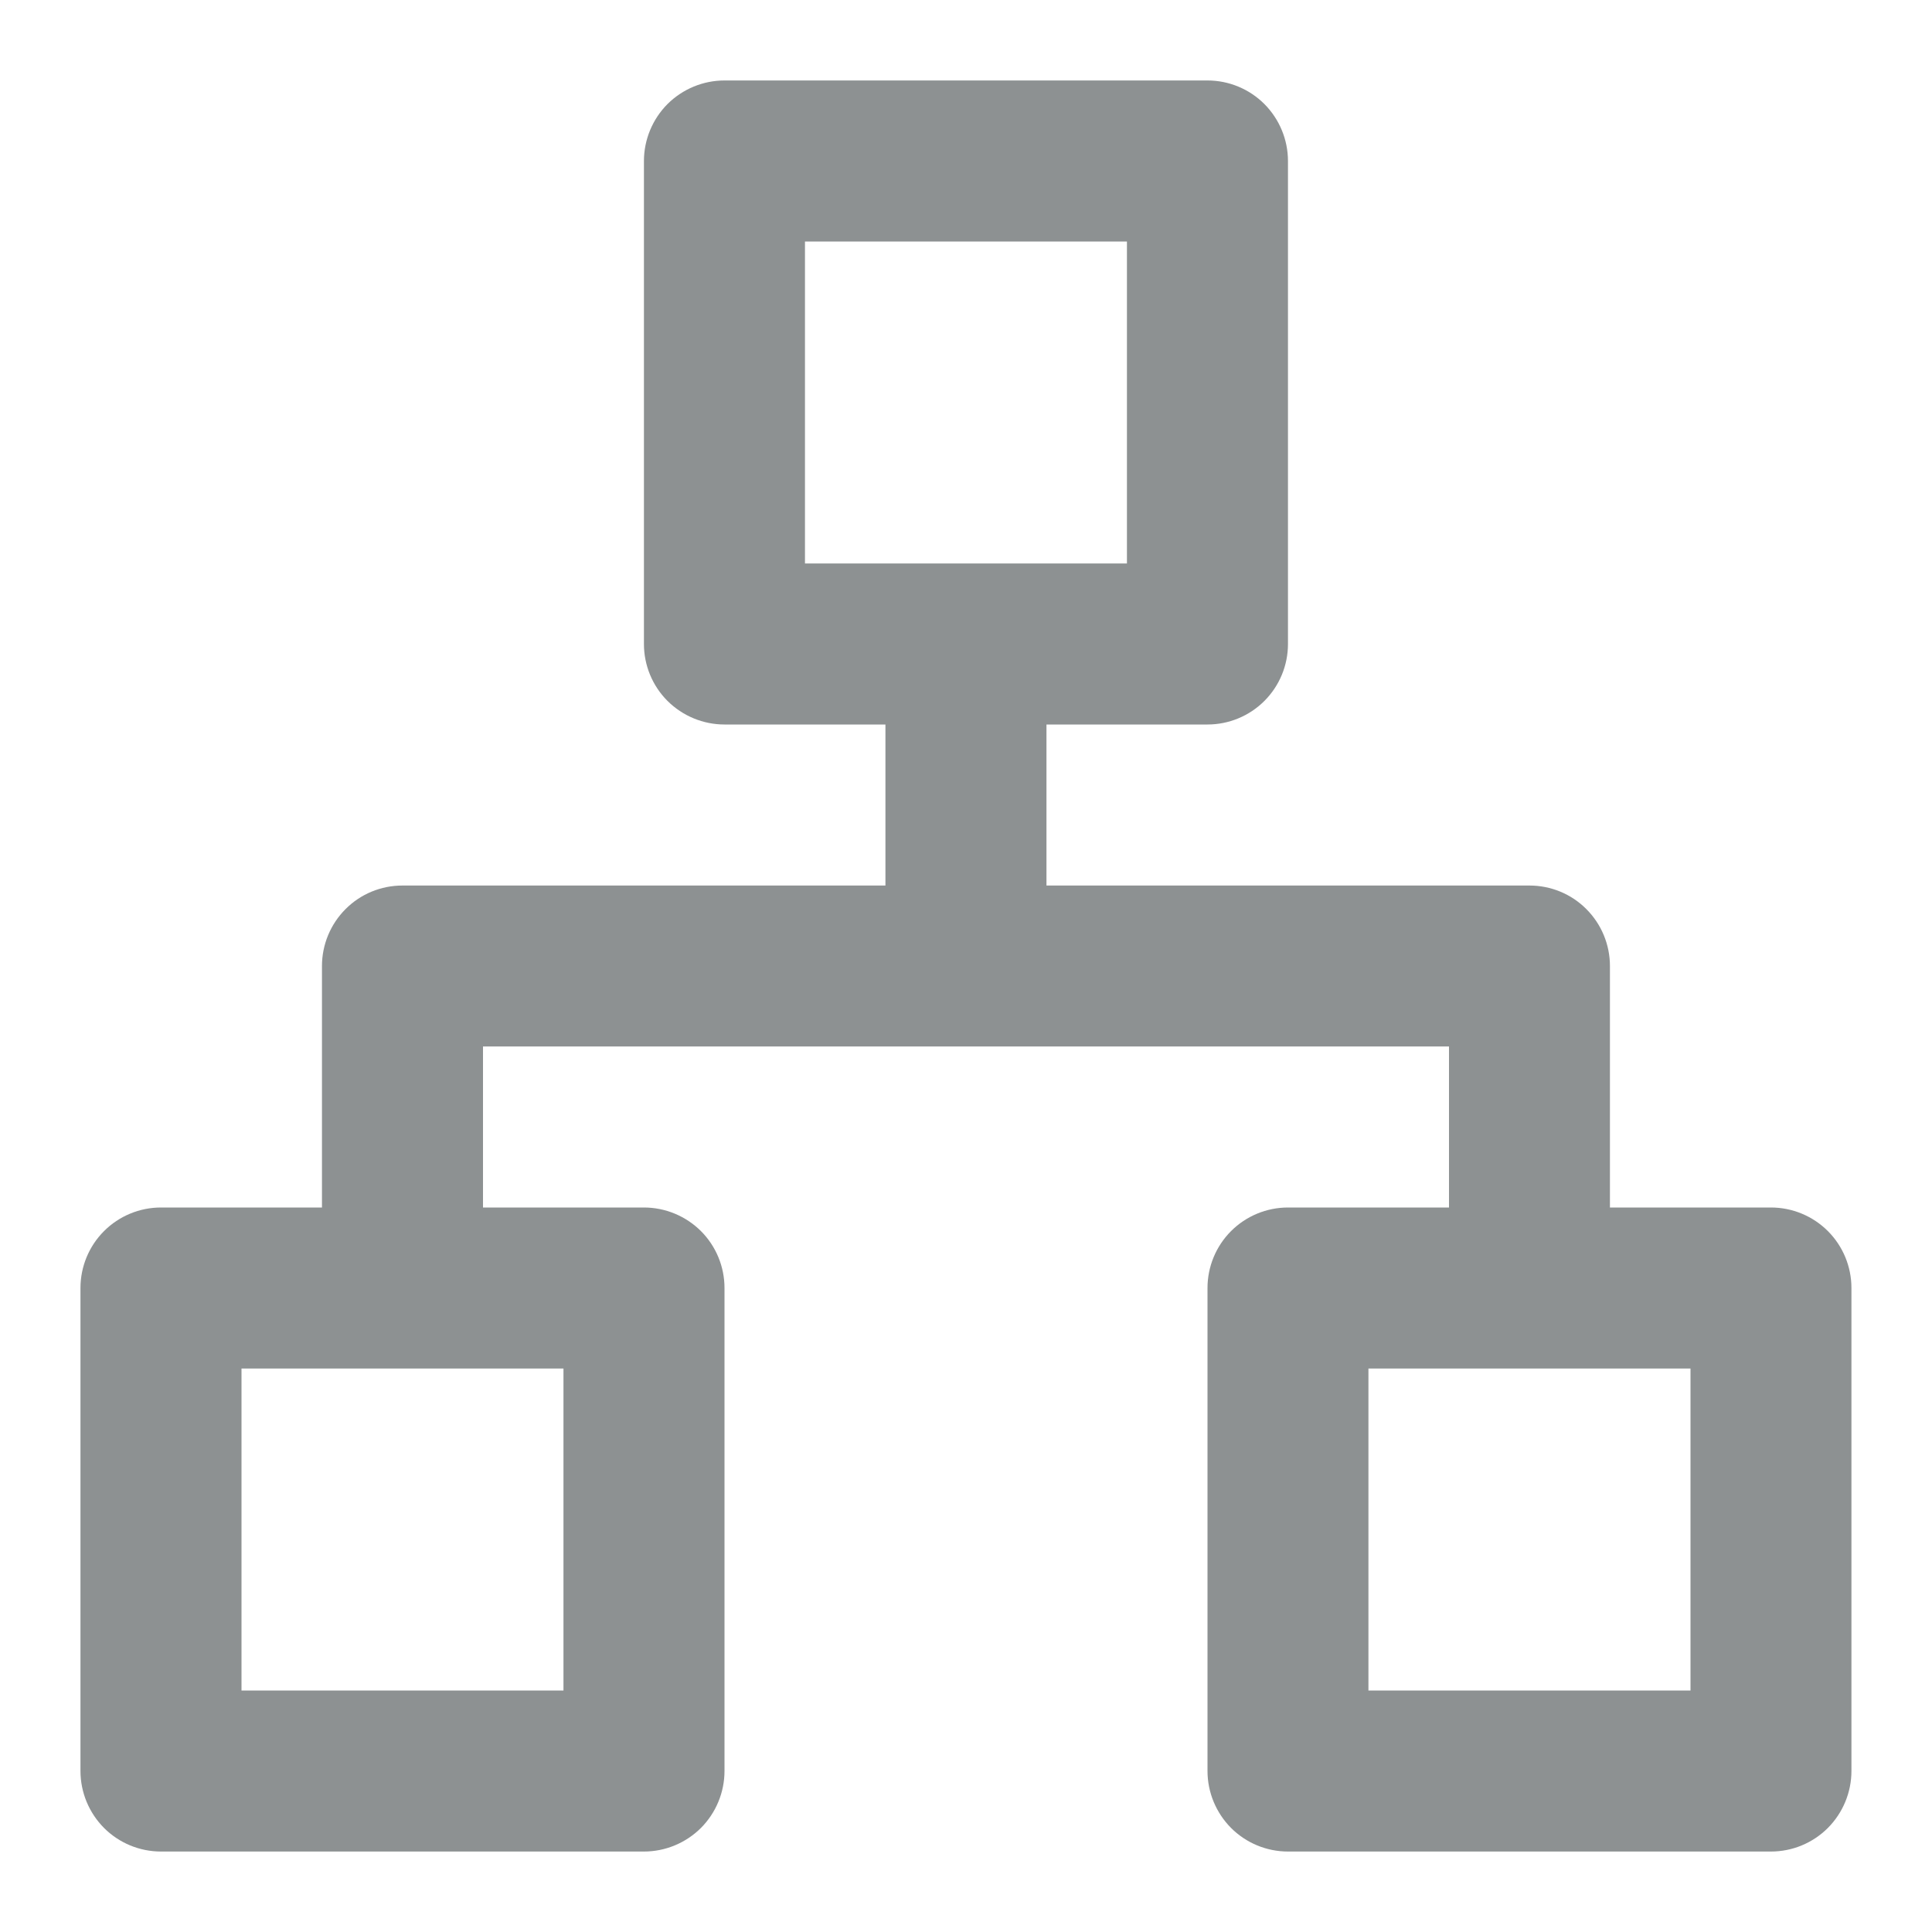 <svg width="20" height="20" viewBox="0 0 20 20" fill="none" xmlns="http://www.w3.org/2000/svg">
<g clip-path="url(#clip0_126_1448)">
<path d="M18.333 12.5H16.666V10C16.666 9.779 16.578 9.567 16.422 9.411C16.266 9.254 16.054 9.167 15.833 9.167H10.833V7.5H12.5C12.721 7.5 12.933 7.412 13.089 7.256C13.245 7.1 13.333 6.888 13.333 6.667V1.667C13.333 1.446 13.245 1.234 13.089 1.077C12.933 0.921 12.721 0.833 12.5 0.833H7.5C7.279 0.833 7.067 0.921 6.91 1.077C6.754 1.234 6.666 1.446 6.666 1.667V6.667C6.666 6.888 6.754 7.1 6.91 7.256C7.067 7.412 7.279 7.5 7.5 7.5H9.166V9.167H4.166C3.945 9.167 3.733 9.254 3.577 9.411C3.421 9.567 3.333 9.779 3.333 10V12.5H1.666C1.445 12.5 1.233 12.588 1.077 12.744C0.921 12.9 0.833 13.112 0.833 13.333V18.333C0.833 18.554 0.921 18.766 1.077 18.923C1.233 19.079 1.445 19.167 1.666 19.167H6.666C6.887 19.167 7.099 19.079 7.256 18.923C7.412 18.766 7.5 18.554 7.5 18.333V13.333C7.5 13.112 7.412 12.9 7.256 12.744C7.099 12.588 6.887 12.5 6.666 12.5H5V10.833H15V12.5H13.333C13.112 12.5 12.9 12.588 12.744 12.744C12.588 12.9 12.5 13.112 12.5 13.333V18.333C12.5 18.554 12.588 18.766 12.744 18.923C12.9 19.079 13.112 19.167 13.333 19.167H18.333C18.554 19.167 18.766 19.079 18.922 18.923C19.078 18.766 19.166 18.554 19.166 18.333V13.333C19.166 13.112 19.078 12.9 18.922 12.744C18.766 12.588 18.554 12.5 18.333 12.5ZM5.833 14.167V17.5H2.5V14.167H5.833ZM8.333 5.833V2.5H11.666V5.833H8.333ZM17.5 17.5H14.166V14.167H17.5V17.5Z" fill="#8D9192"/>
</g>
<defs>
<clipPath id="clip0_126_1448">
<rect width="20" height="20" fill="white"/>
</clipPath>
</defs>
</svg>
